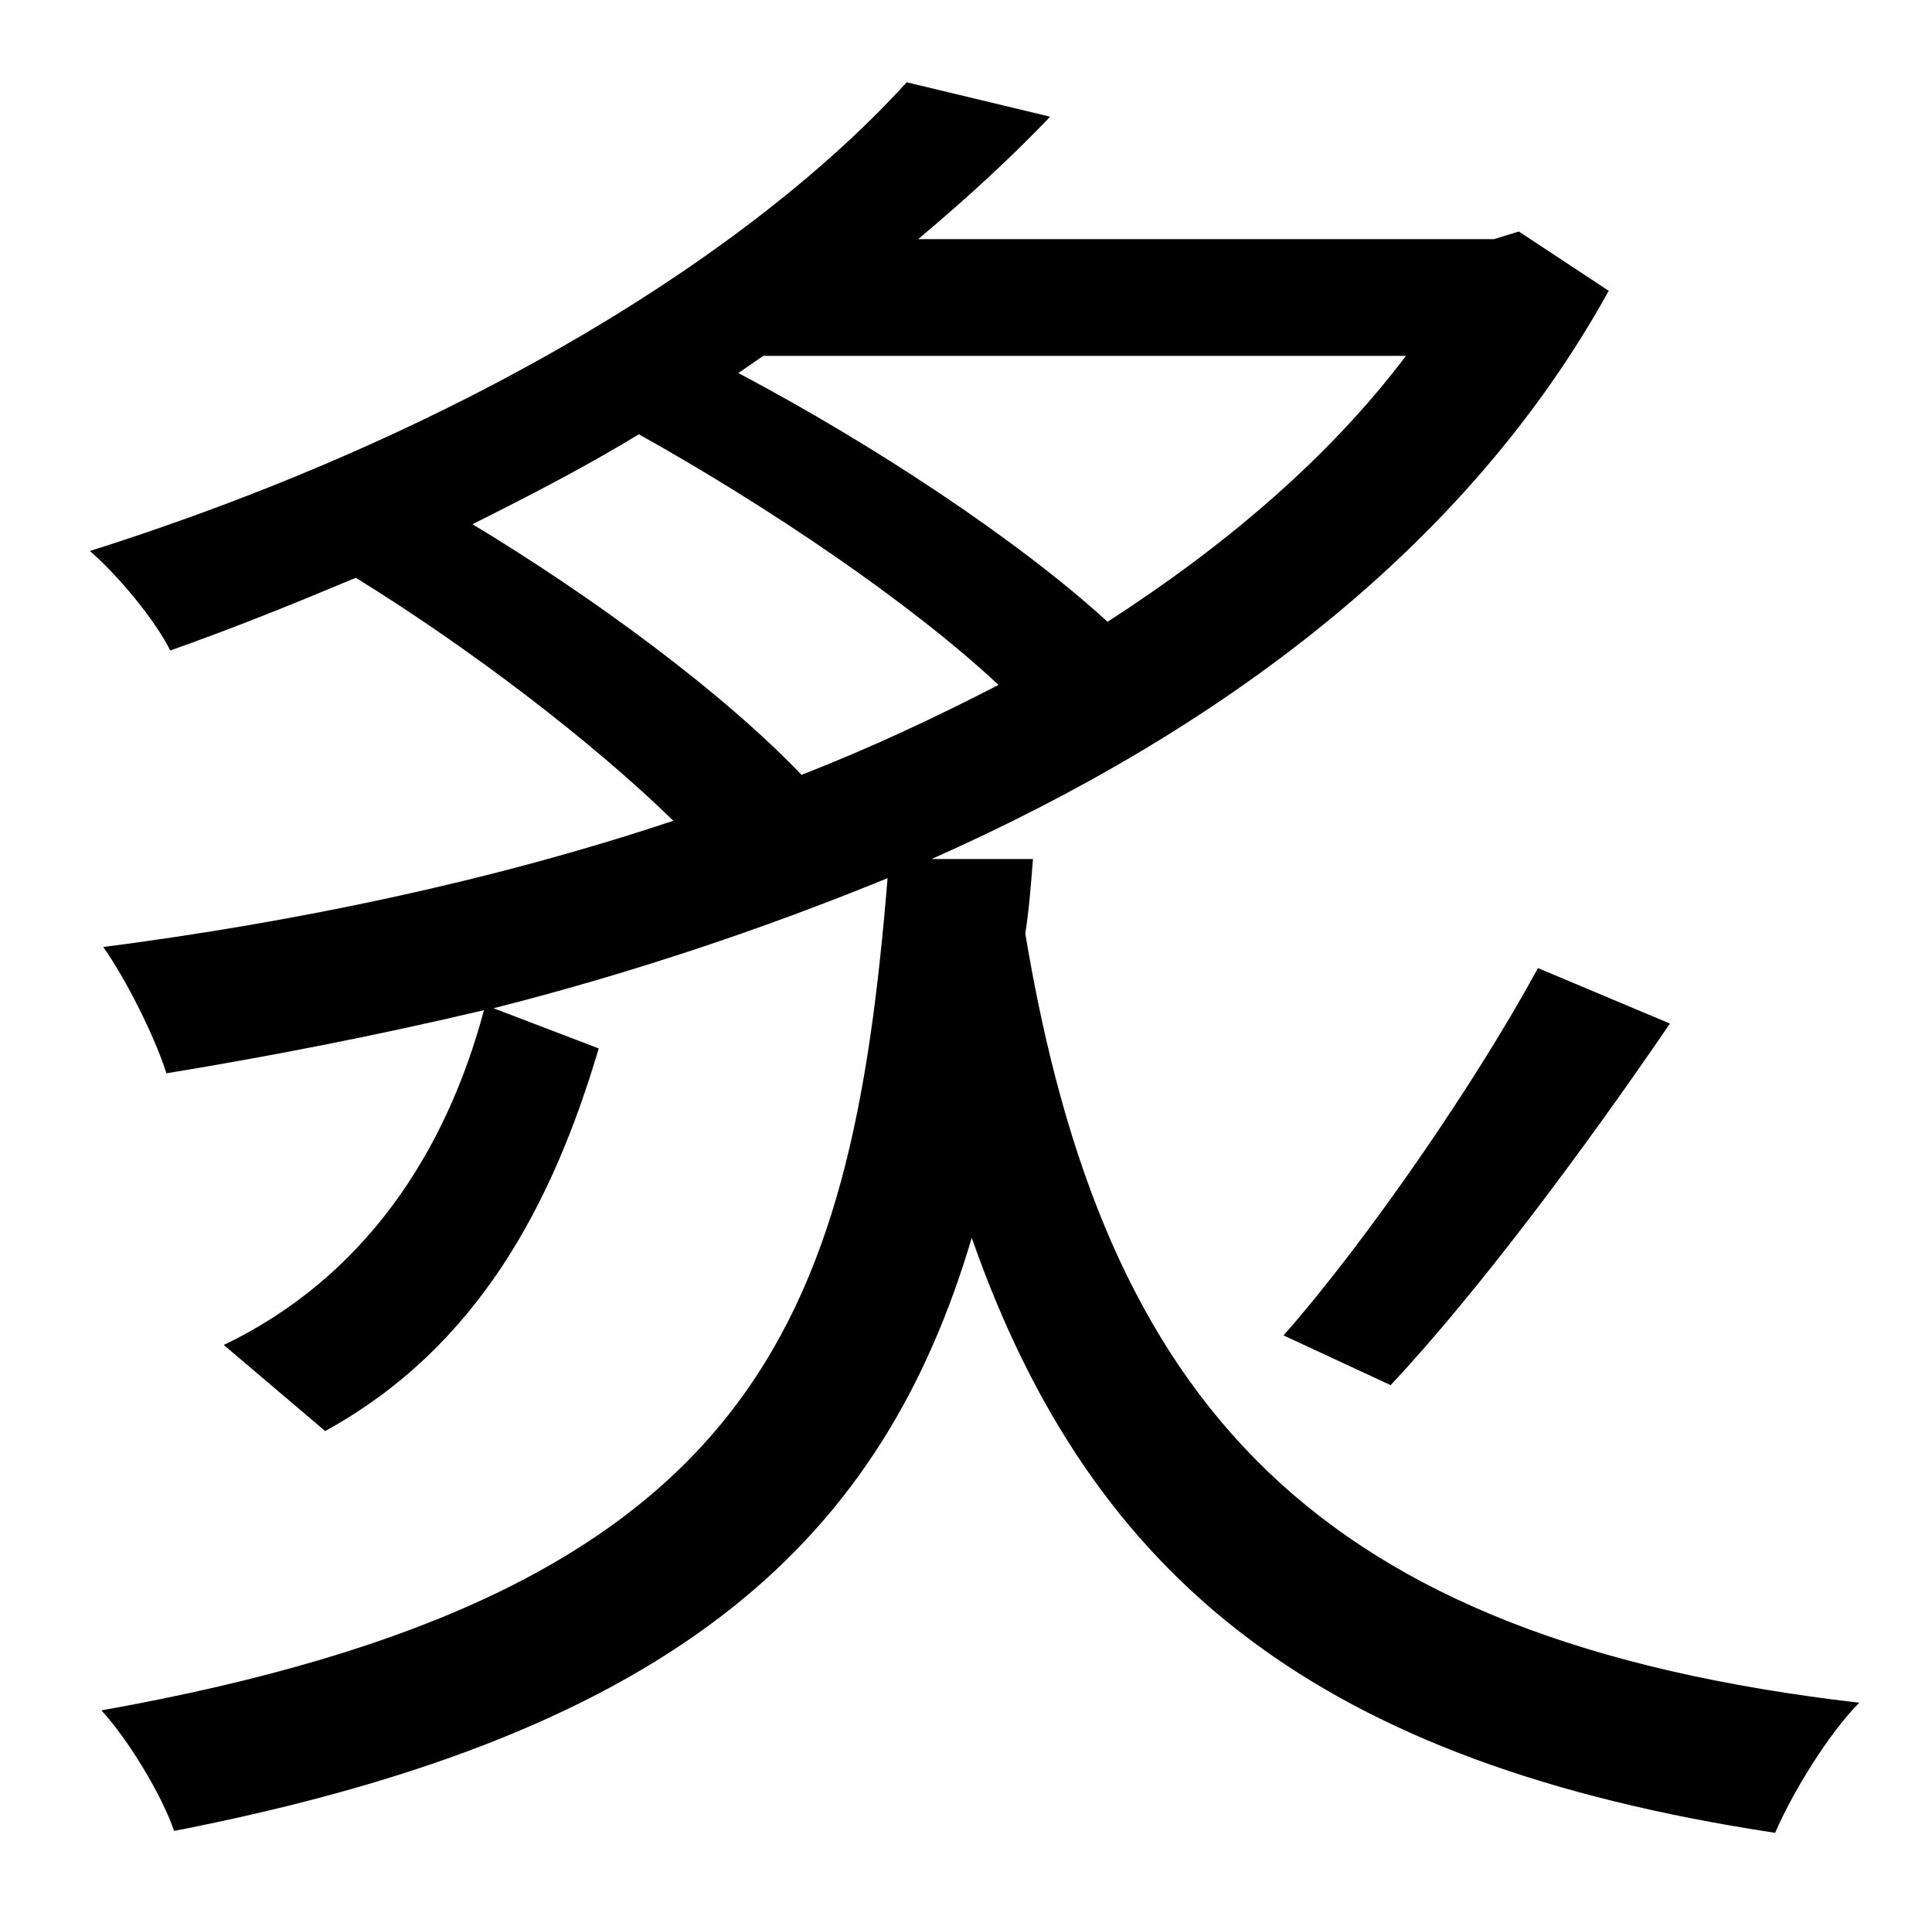 <?xml version="1.0" standalone="no"?>
<!DOCTYPE svg PUBLIC "-//W3C//DTD SVG 1.1//EN" "http://www.w3.org/Graphics/SVG/1.1/DTD/svg11.dtd" >
<svg xmlns="http://www.w3.org/2000/svg" xmlns:xlink="http://www.w3.org/1999/xlink" version="1.1" viewBox="-10 0 1010 1000">
   <path fill="currentColor"
d="M237 274c63 38 131 88 172 131c36 -14 70 -30 103 -47c-46 -43 -120 -93 -188 -131c-28 17 -57 32 -87 47zM725 186h-336l-13 9c70 37 146 87 193 130c62 -40 116 -86 156 -139zM477 449h53c-1 13 -2 26 -4 39c41 246 151 369 436 402c-16 16 -35 47 -44 68
c-237 -36 -357 -131 -420 -311c-46 155 -150 258 -417 310c-6 -18 -24 -48 -38 -63c342 -61 392 -202 411 -435c-66 27 -135 50 -206 68l55 21c-24 81 -63 156 -143 200l-53 -45c73 -35 116 -100 136 -175c-55 13 -111 24 -166 33c-6 -19 -21 -49 -33 -66
c100 -13 202 -34 298 -66c-42 -41 -106 -90 -166 -127c-31 13 -63 26 -97 38c-8 -16 -27 -39 -42 -52c199 -63 348 -158 427 -245l75 18c-21 22 -44 43 -69 64h301l13 -4l47 31c-74 134 -203 230 -354 297zM717 724l-56 -26c44 -50 101 -133 133 -192l69 29
c-45 66 -101 141 -146 189z" />
</svg>
